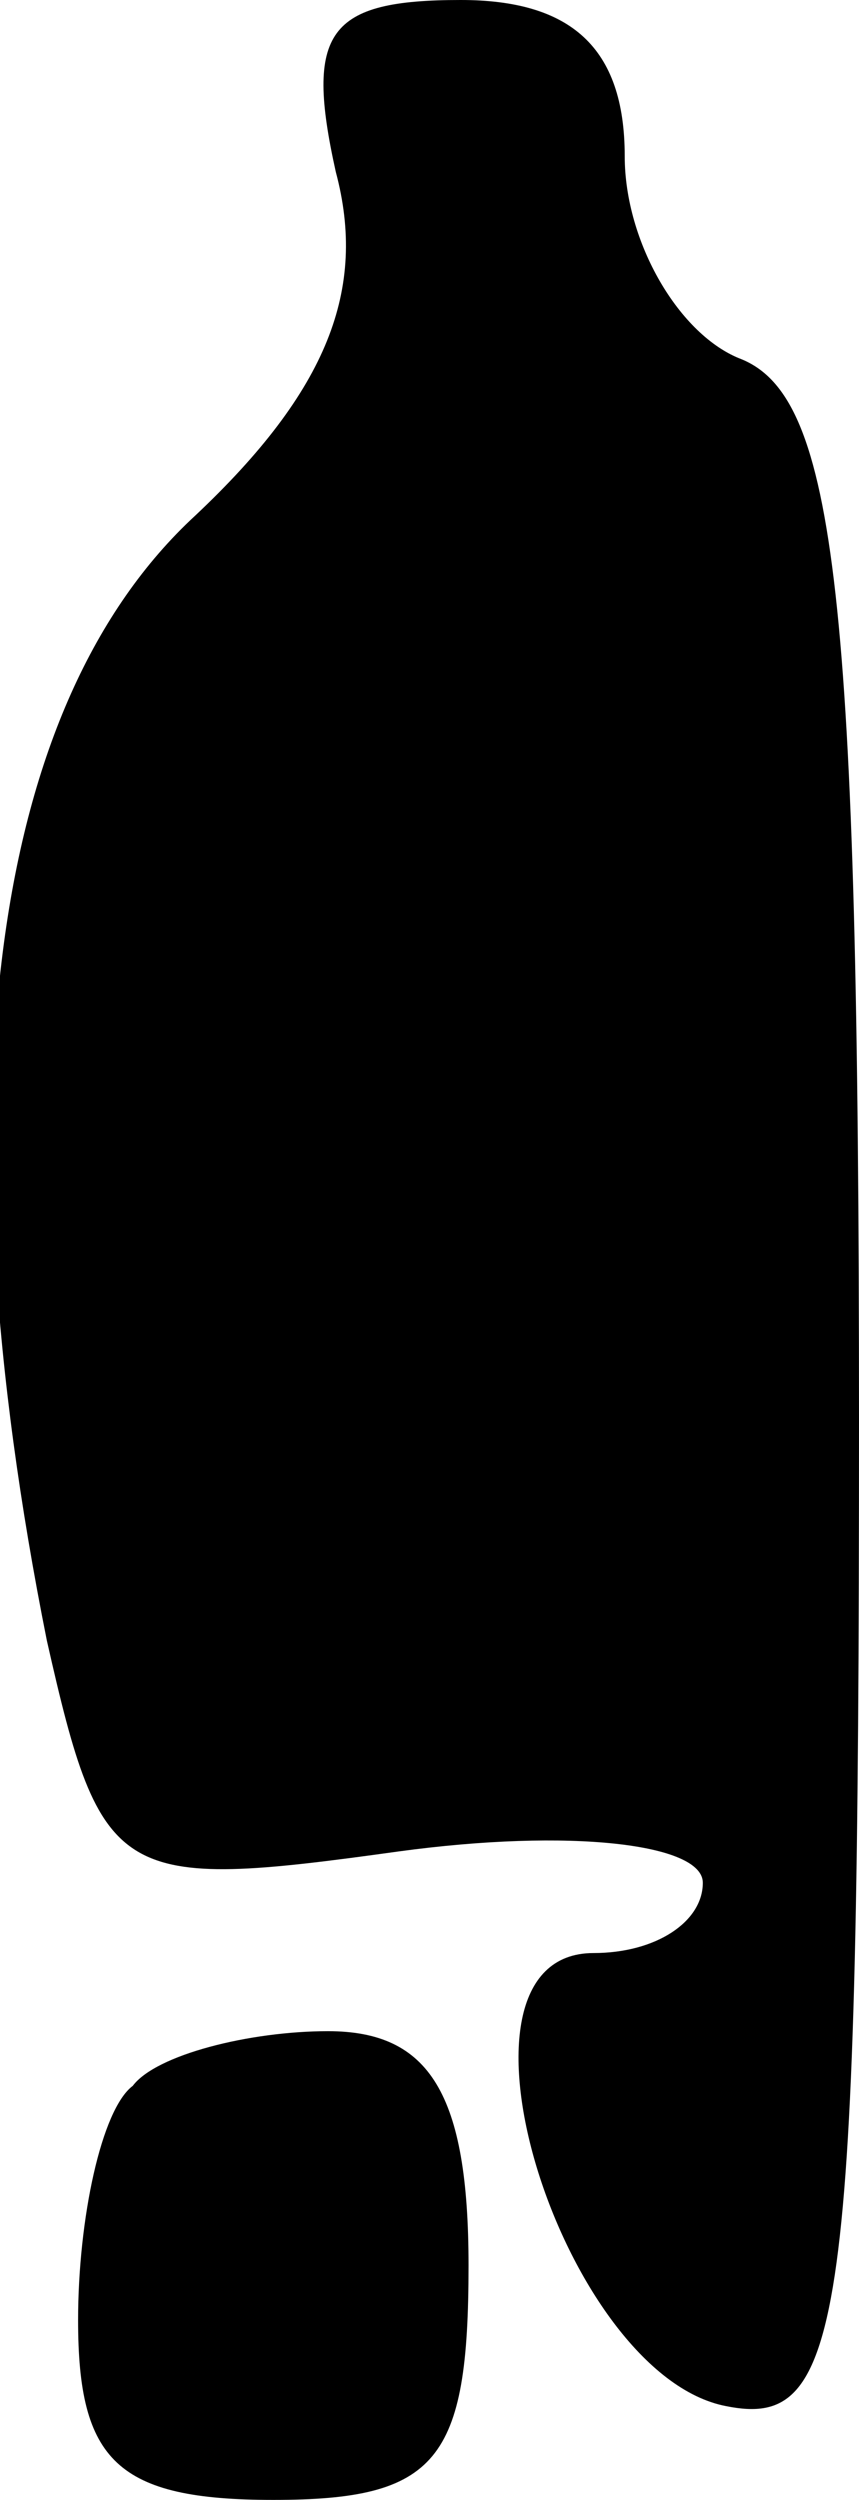 <?xml version="1.0" standalone="no"?>
<!DOCTYPE svg PUBLIC "-//W3C//DTD SVG 20010904//EN"
 "http://www.w3.org/TR/2001/REC-SVG-20010904/DTD/svg10.dtd">
<svg version="1.0" xmlns="http://www.w3.org/2000/svg"
 width="11pt" height="32pt" viewBox="0 0 11 32"
 preserveAspectRatio="xMidYMid meet">
<g transform="translate(0,32) scale(0.1,-0.1)"
fill="#000000" stroke="none">
<path fill="#000000" stroke="none" d="M43 298 c4 -15 -1 -28 -18 -44 -26 -24
-33 -74 -19 -144 7 -31 9 -32 45 -27 22 3 39 1 39 -4 0 -5 -6 -9 -14 -9 -21 0
-4 -54 17 -58 15 -3 17 10 17 126 0 106 -3 131 -15 136 -8 3 -15 15 -15 26 0
14 -7 20 -21 20 -17 0 -20 -4 -16 -22z"/>
<path fill="#000000" stroke="none" d="M17 53 c-4 -3 -7 -17 -7 -30 0 -18 5
-23 25 -23 21 0 25 5 25 30 0 22 -5 30 -18 30 -10 0 -22 -3 -25 -7z"/>
</g>
</svg>
